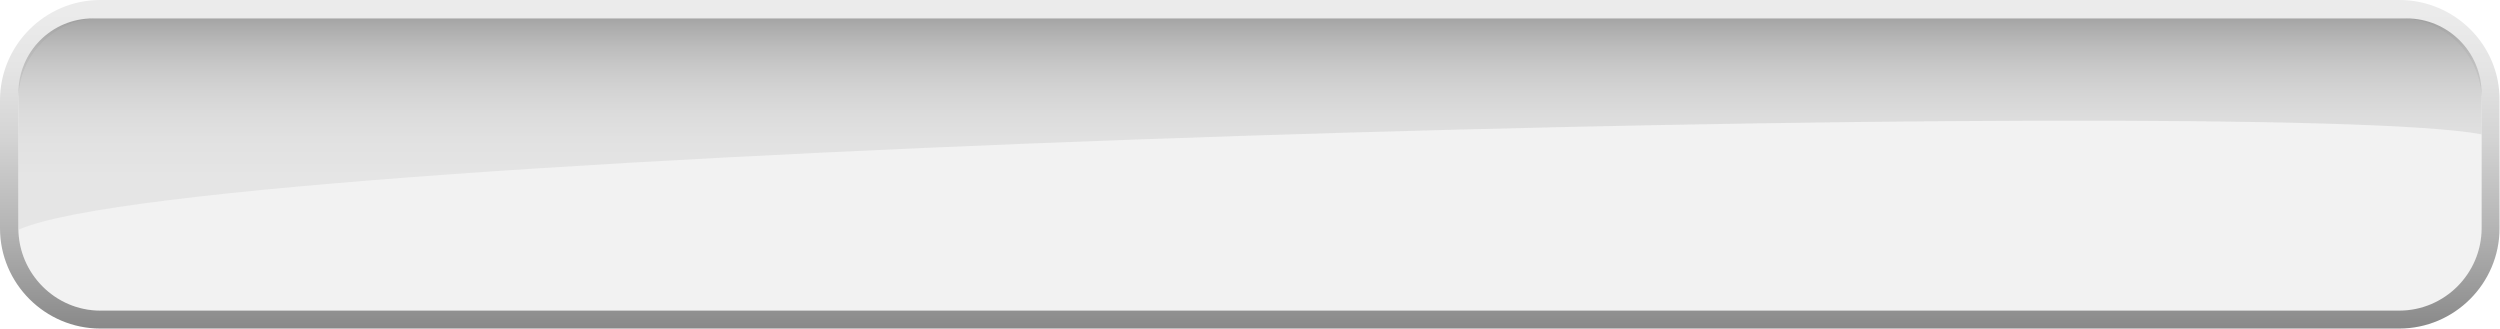 <?xml version="1.0" encoding="utf-8"?>
<!-- Generator: Adobe Illustrator 18.1.1, SVG Export Plug-In . SVG Version: 6.00 Build 0)  -->
<svg version="1.1" id="圖層_1" xmlns="http://www.w3.org/2000/svg" xmlns:xlink="http://www.w3.org/1999/xlink" x="0px" y="0px"
	 viewBox="0 0 543.3 71.4" enable-background="new 0 0 543.3 71.4" xml:space="preserve">
<g>
	<g>
		<path fill="#F2F2F2" d="M21.8,67.5C12,67.5,4,59.4,4,49.6V21.8C4,12,12,4,21.8,4h499.6c9.8,0,17.9,8,17.9,17.9v27.8
			c0,9.8-8,17.9-17.9,17.9H21.8z"/>
	</g>
	<g>
		<linearGradient id="SVGID_1_" gradientUnits="userSpaceOnUse" x1="271.627" y1="2.744" x2="271.627" y2="71.73">
			<stop  offset="0" style="stop-color:#EBEBEB"/>
			<stop  offset="0.168" style="stop-color:#E5E5E5"/>
			<stop  offset="0.402" style="stop-color:#D3D3D3"/>
			<stop  offset="0.673" style="stop-color:#B5B5B5"/>
			<stop  offset="0.973" style="stop-color:#8C8C8C"/>
			<stop  offset="1" style="stop-color:#888888"/>
		</linearGradient>
		<path fill="url(#SVGID_1_)" d="M521.4,0H21.8C9.8,0,0,9.8,0,21.8v27.8c0,12,9.8,21.8,21.8,21.8h499.6c12,0,21.8-9.8,21.8-21.8
			V21.8C543.3,9.8,533.5,0,521.4,0z M539.3,49.6c0,9.8-8,17.9-17.9,17.9H21.8C12,67.5,4,59.4,4,49.6V21.8C4,12,12,4,21.8,4h499.6
			c9.8,0,17.9,8,17.9,17.9V49.6z"/>
	</g>
	<g opacity="0.4">
		<linearGradient id="SVGID_2_" gradientUnits="userSpaceOnUse" x1="271.626" y1="49.869" x2="271.626" y2="3.967">
			<stop  offset="0" style="stop-color:#D4D4D4"/>
			<stop  offset="0.26" style="stop-color:#D1D1D1"/>
			<stop  offset="0.417" style="stop-color:#C9C9C9"/>
			<stop  offset="0.547" style="stop-color:#BBBBBB"/>
			<stop  offset="0.661" style="stop-color:#A6A6A6"/>
			<stop  offset="0.766" style="stop-color:#8C8C8C"/>
			<stop  offset="0.864" style="stop-color:#6C6C6C"/>
			<stop  offset="0.954" style="stop-color:#464646"/>
			<stop  offset="1" style="stop-color:#303030"/>
		</linearGradient>
		<path fill="url(#SVGID_2_)" d="M539.3,29.2v-8.9c0-9-7.3-16.3-16.3-16.3H20.2C11.2,4,4,11.3,4,20.2v28.5c0,0.4,0,0.8,0.1,1.2
			C44.3,31.9,493.9,20.5,539.3,29.2z"/>
	</g>
</g>
</svg>
